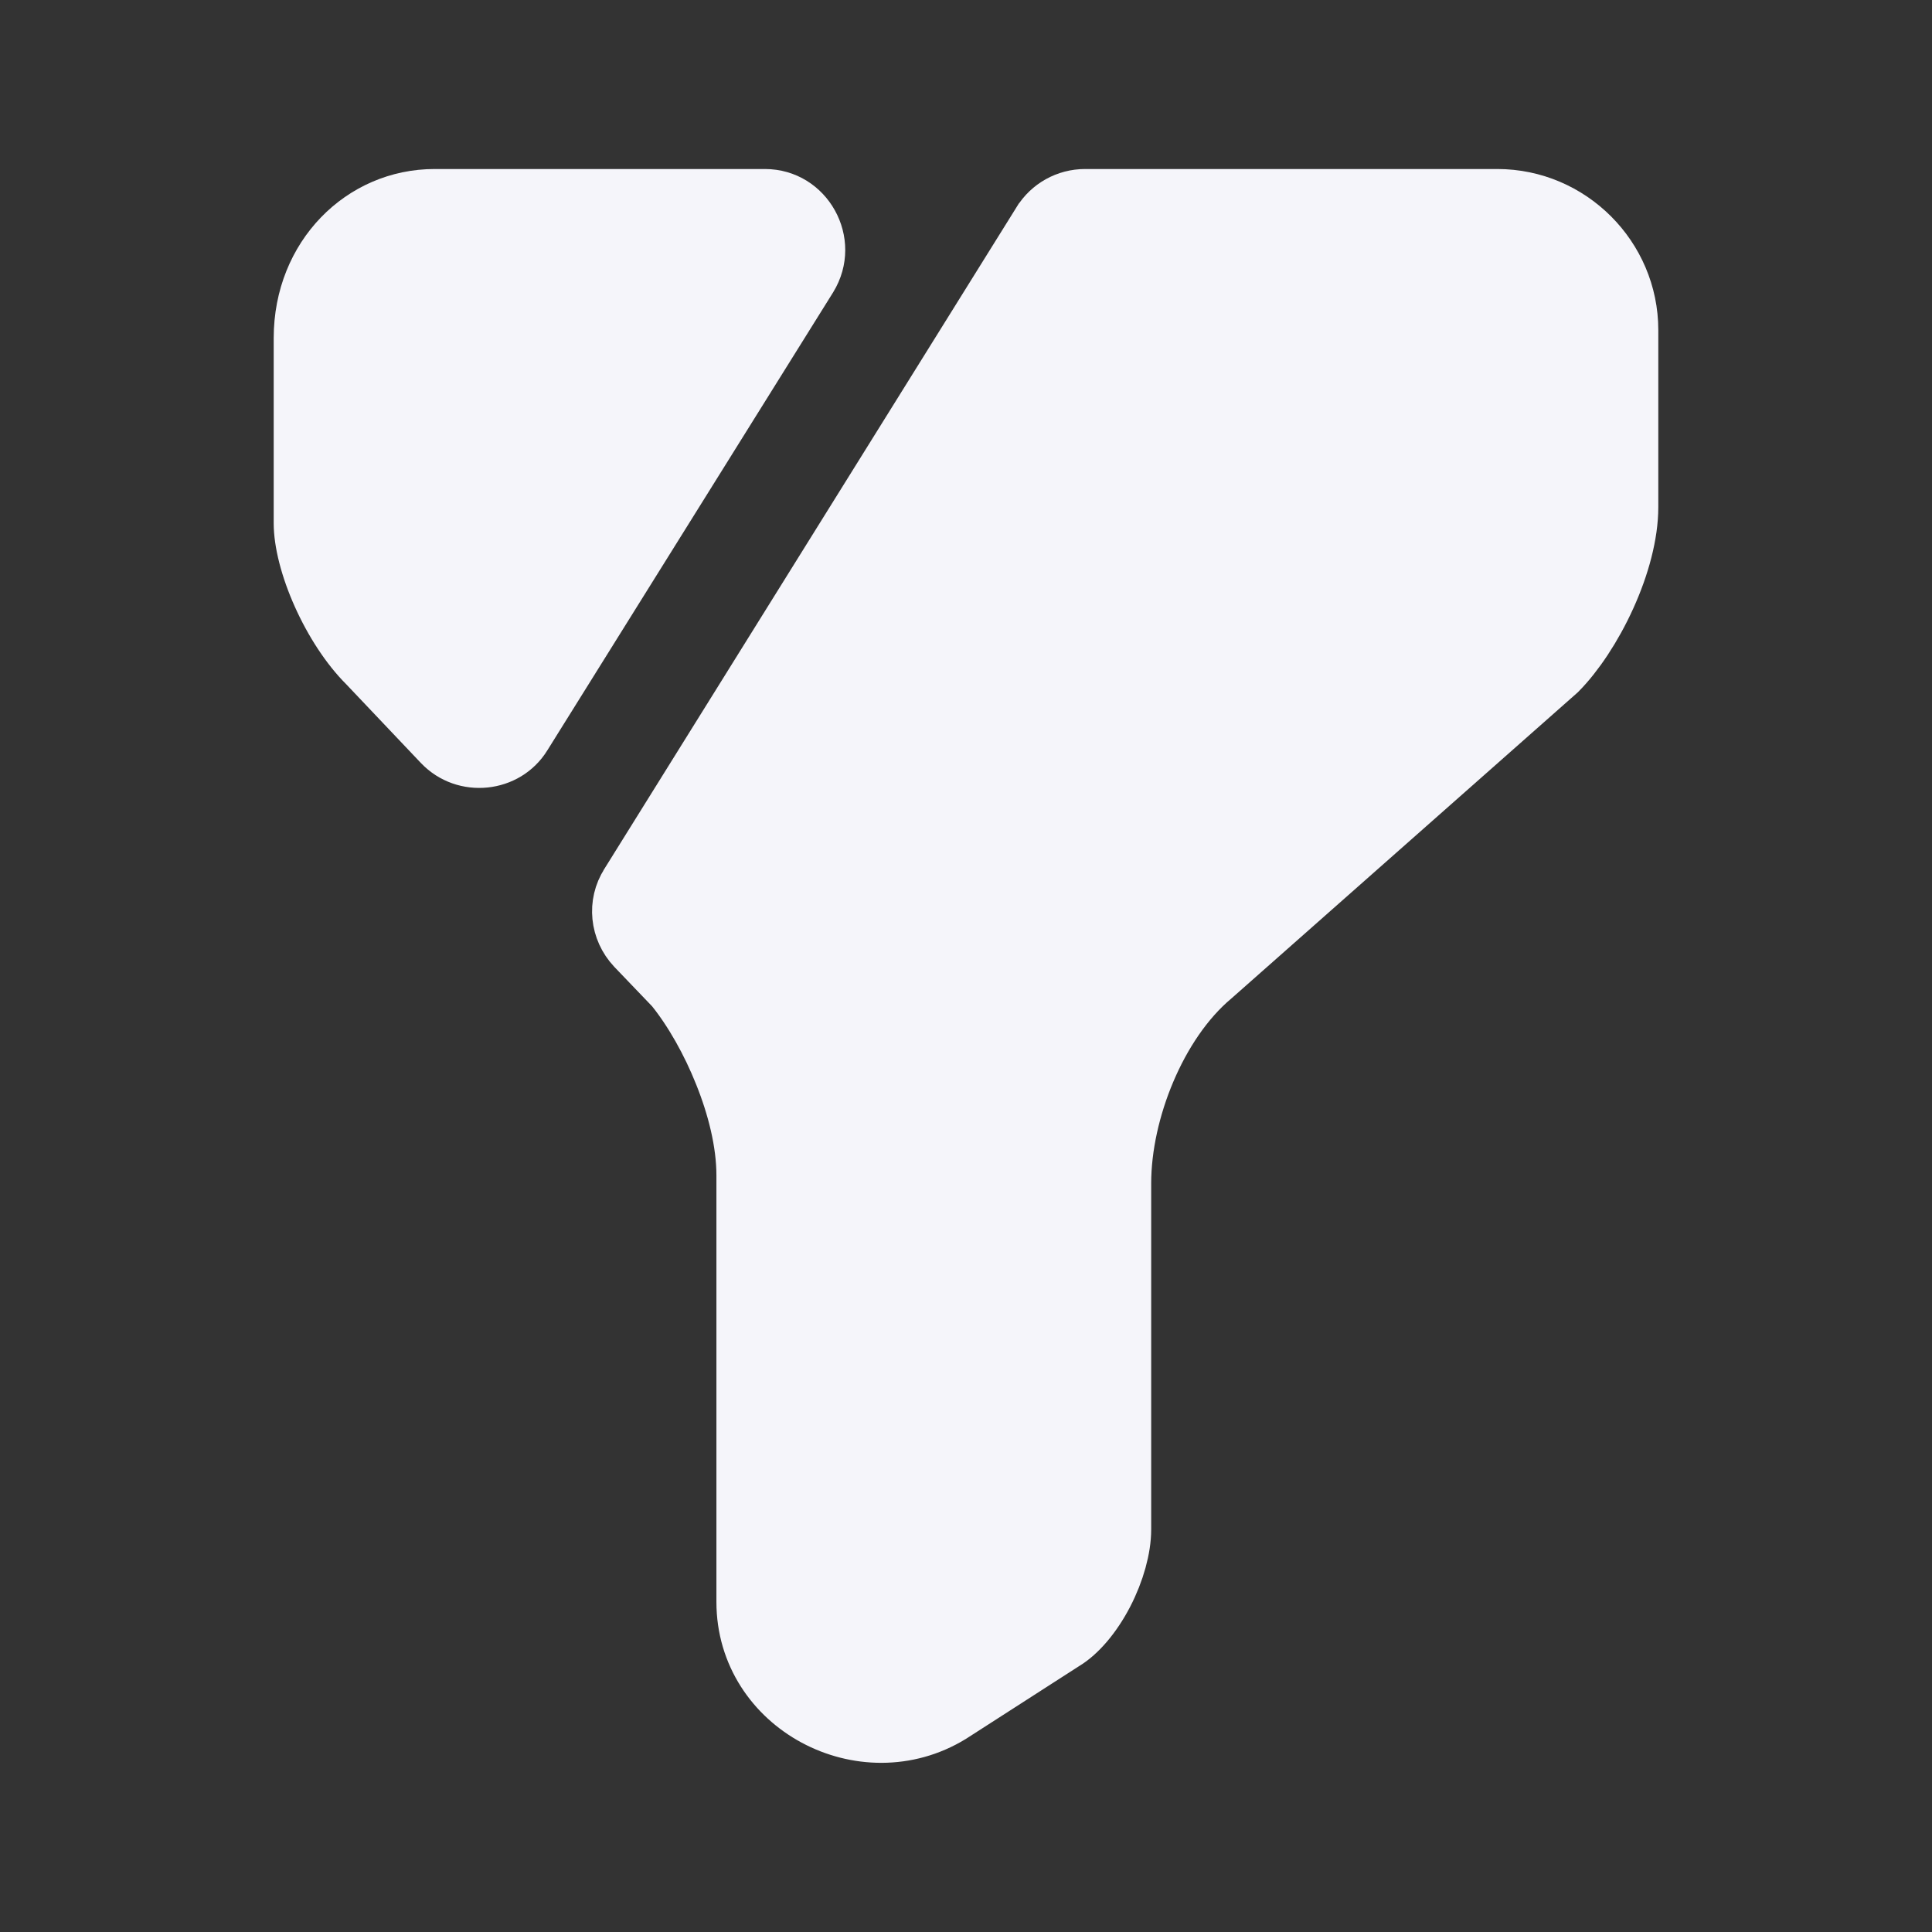 <svg width="27" height="27" viewBox="0 0 27 27" fill="none" xmlns="http://www.w3.org/2000/svg">
<rect x="0" y="0" width="27" height="27" fill="#333333" stroke="none"/>
<path d="M14.818 22.859L14.811 22.863L14.805 22.867L13.234 23.877C12.08 24.583 10.512 23.765 10.512 22.387V16.425C10.512 15.946 10.378 15.43 10.195 14.974C10.012 14.514 9.764 14.076 9.503 13.75L9.489 13.733L9.473 13.716L8.947 13.167C8.749 12.956 8.718 12.645 8.87 12.409L8.87 12.409L8.873 12.403L14.633 3.156L14.634 3.155C14.745 2.976 14.944 2.862 15.165 2.862H20.925C21.886 2.862 22.675 3.651 22.675 4.612V7.087C22.675 7.443 22.561 7.877 22.368 8.301C22.179 8.717 21.934 9.081 21.707 9.311L16.887 13.571C16.474 13.917 16.154 14.41 15.937 14.922C15.718 15.438 15.588 16.011 15.588 16.538V21.375C15.588 21.613 15.504 21.928 15.349 22.227C15.191 22.53 14.993 22.754 14.818 22.859Z" fill="#F5F5FA" stroke="#F5F5FA"/>
<path d="M11.644 4.084L7.65 10.485C7.268 11.104 6.39 11.194 5.884 10.665L4.838 9.562C4.275 9 3.825 7.987 3.825 7.312V4.725C3.825 3.375 4.838 2.362 6.075 2.362H10.688C11.565 2.362 12.105 3.33 11.644 4.084Z" fill="#F5F5FA"/>
</svg>
